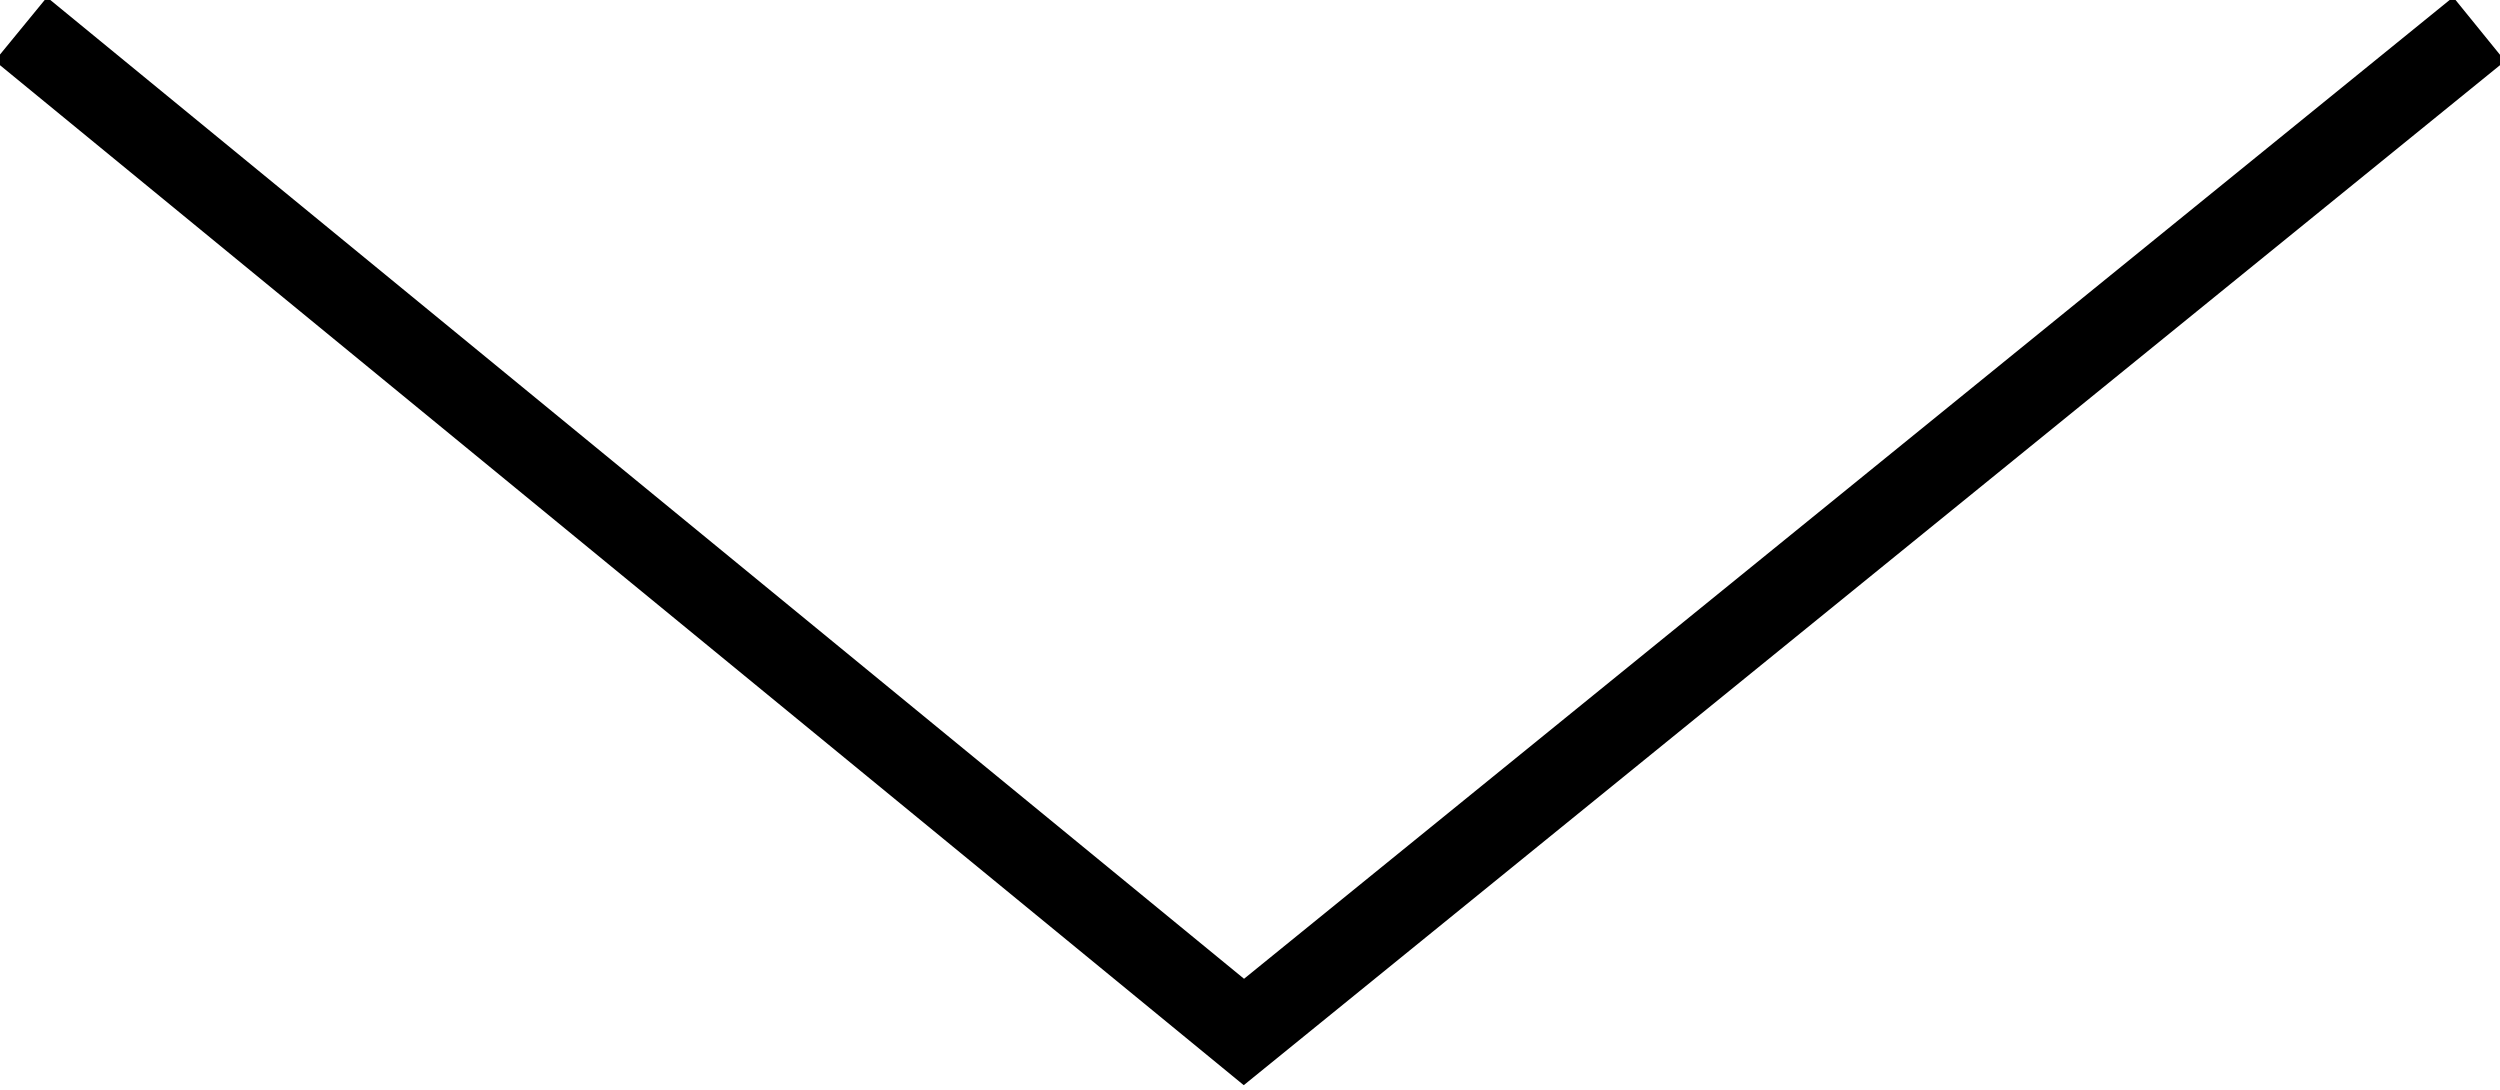 <?xml version="1.0" encoding="utf-8"?>
<!-- Generator: Adobe Illustrator 23.0.1, SVG Export Plug-In . SVG Version: 6.00 Build 0)  -->
<svg version="1.1" id="Camada_1" xmlns="http://www.w3.org/2000/svg" xmlns:xlink="http://www.w3.org/1999/xlink" x="0px" y="0px"
	 viewBox="0 0 172 75" style="enable-background:new 0 0 172 75;" xml:space="preserve">
<g>
	<polygon points="85.57,74.66 -0.36,4.19 3.23,-0.19 85.59,67.34 168.78,-0.2 172.35,4.2 	"/>
</g>
</svg>

